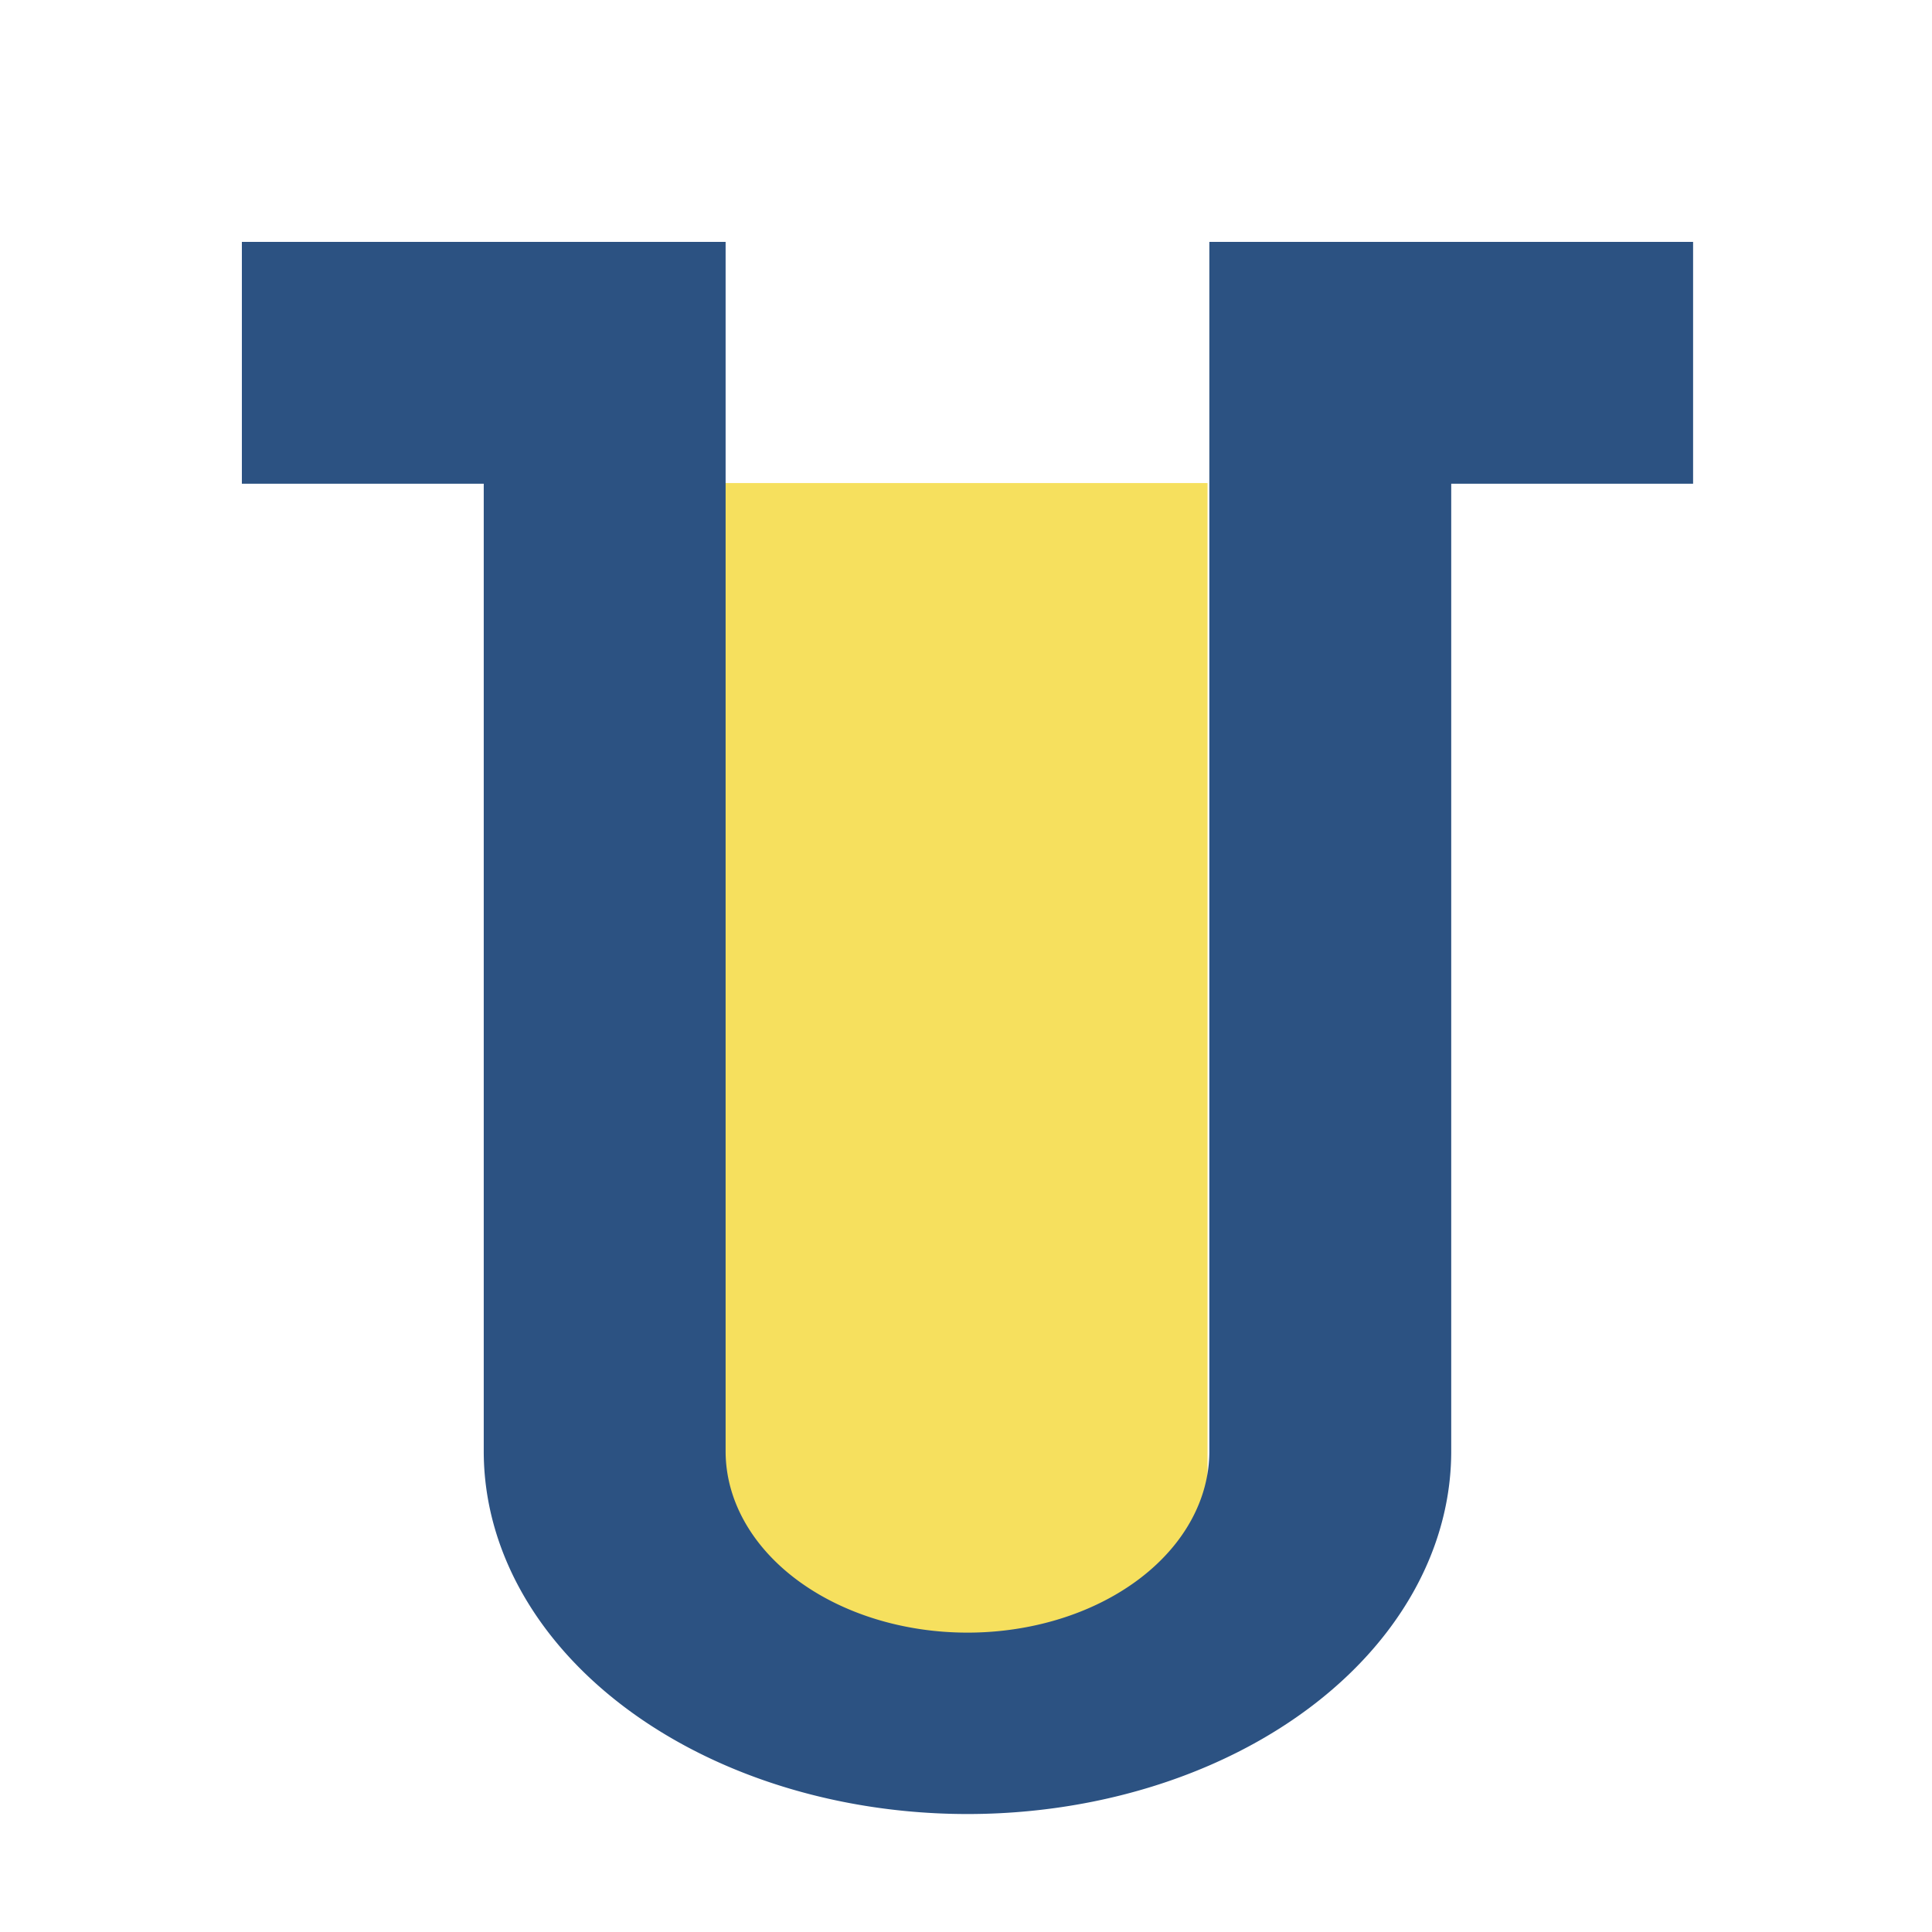 <?xml version="1.0" encoding="UTF-8" standalone="no"?>
<svg
   xmlns:dc="http://purl.org/dc/elements/1.1/"
   xmlns:cc="http://creativecommons.org/ns#"
   xmlns:rdf="http://www.w3.org/1999/02/22-rdf-syntax-ns#"
   xmlns:svg="http://www.w3.org/2000/svg"
   xmlns="http://www.w3.org/2000/svg"
   id="svg8"
   version="1.1"
   viewBox="0 0 8.467 8.467"
   height="32"
   width="32">
  <defs
     id="defs2" />
  <g
     transform="translate(0,-288.533)"
     id="layer1">
    <rect
       y="290.65"
       x="3.175"
       height="5.292"
       width="2.117"
       id="rect4535"
       style="opacity:1;fill:#f6e05e;fill-opacity:1;stroke:none;stroke-width:0.2;stroke-miterlimit:4;stroke-dasharray:none;stroke-opacity:1;paint-order:stroke fill markers" />
    <path
       id="path4520"
       transform="matrix(0.265,0,0,0.265,0,288.533)"
       d="M 4 4 L 4 8 L 8 8 L 8 24 A 8 6 0 0 0 16 30 A 8 6 0 0 0 24 24 L 24 8 L 28 8 L 28 4 L 24 4 L 20 4 L 20 24 A 4 3 0 0 1 16 27 A 4 3 0 0 1 12 24 L 12 4 L 8 4 L 4 4 z "
       style="opacity:1;fill:#2c5282;fill-opacity:1;stroke:none;stroke-width:0.756;stroke-miterlimit:4;stroke-dasharray:none;stroke-opacity:1;paint-order:stroke fill markers" />
  </g>
</svg>
